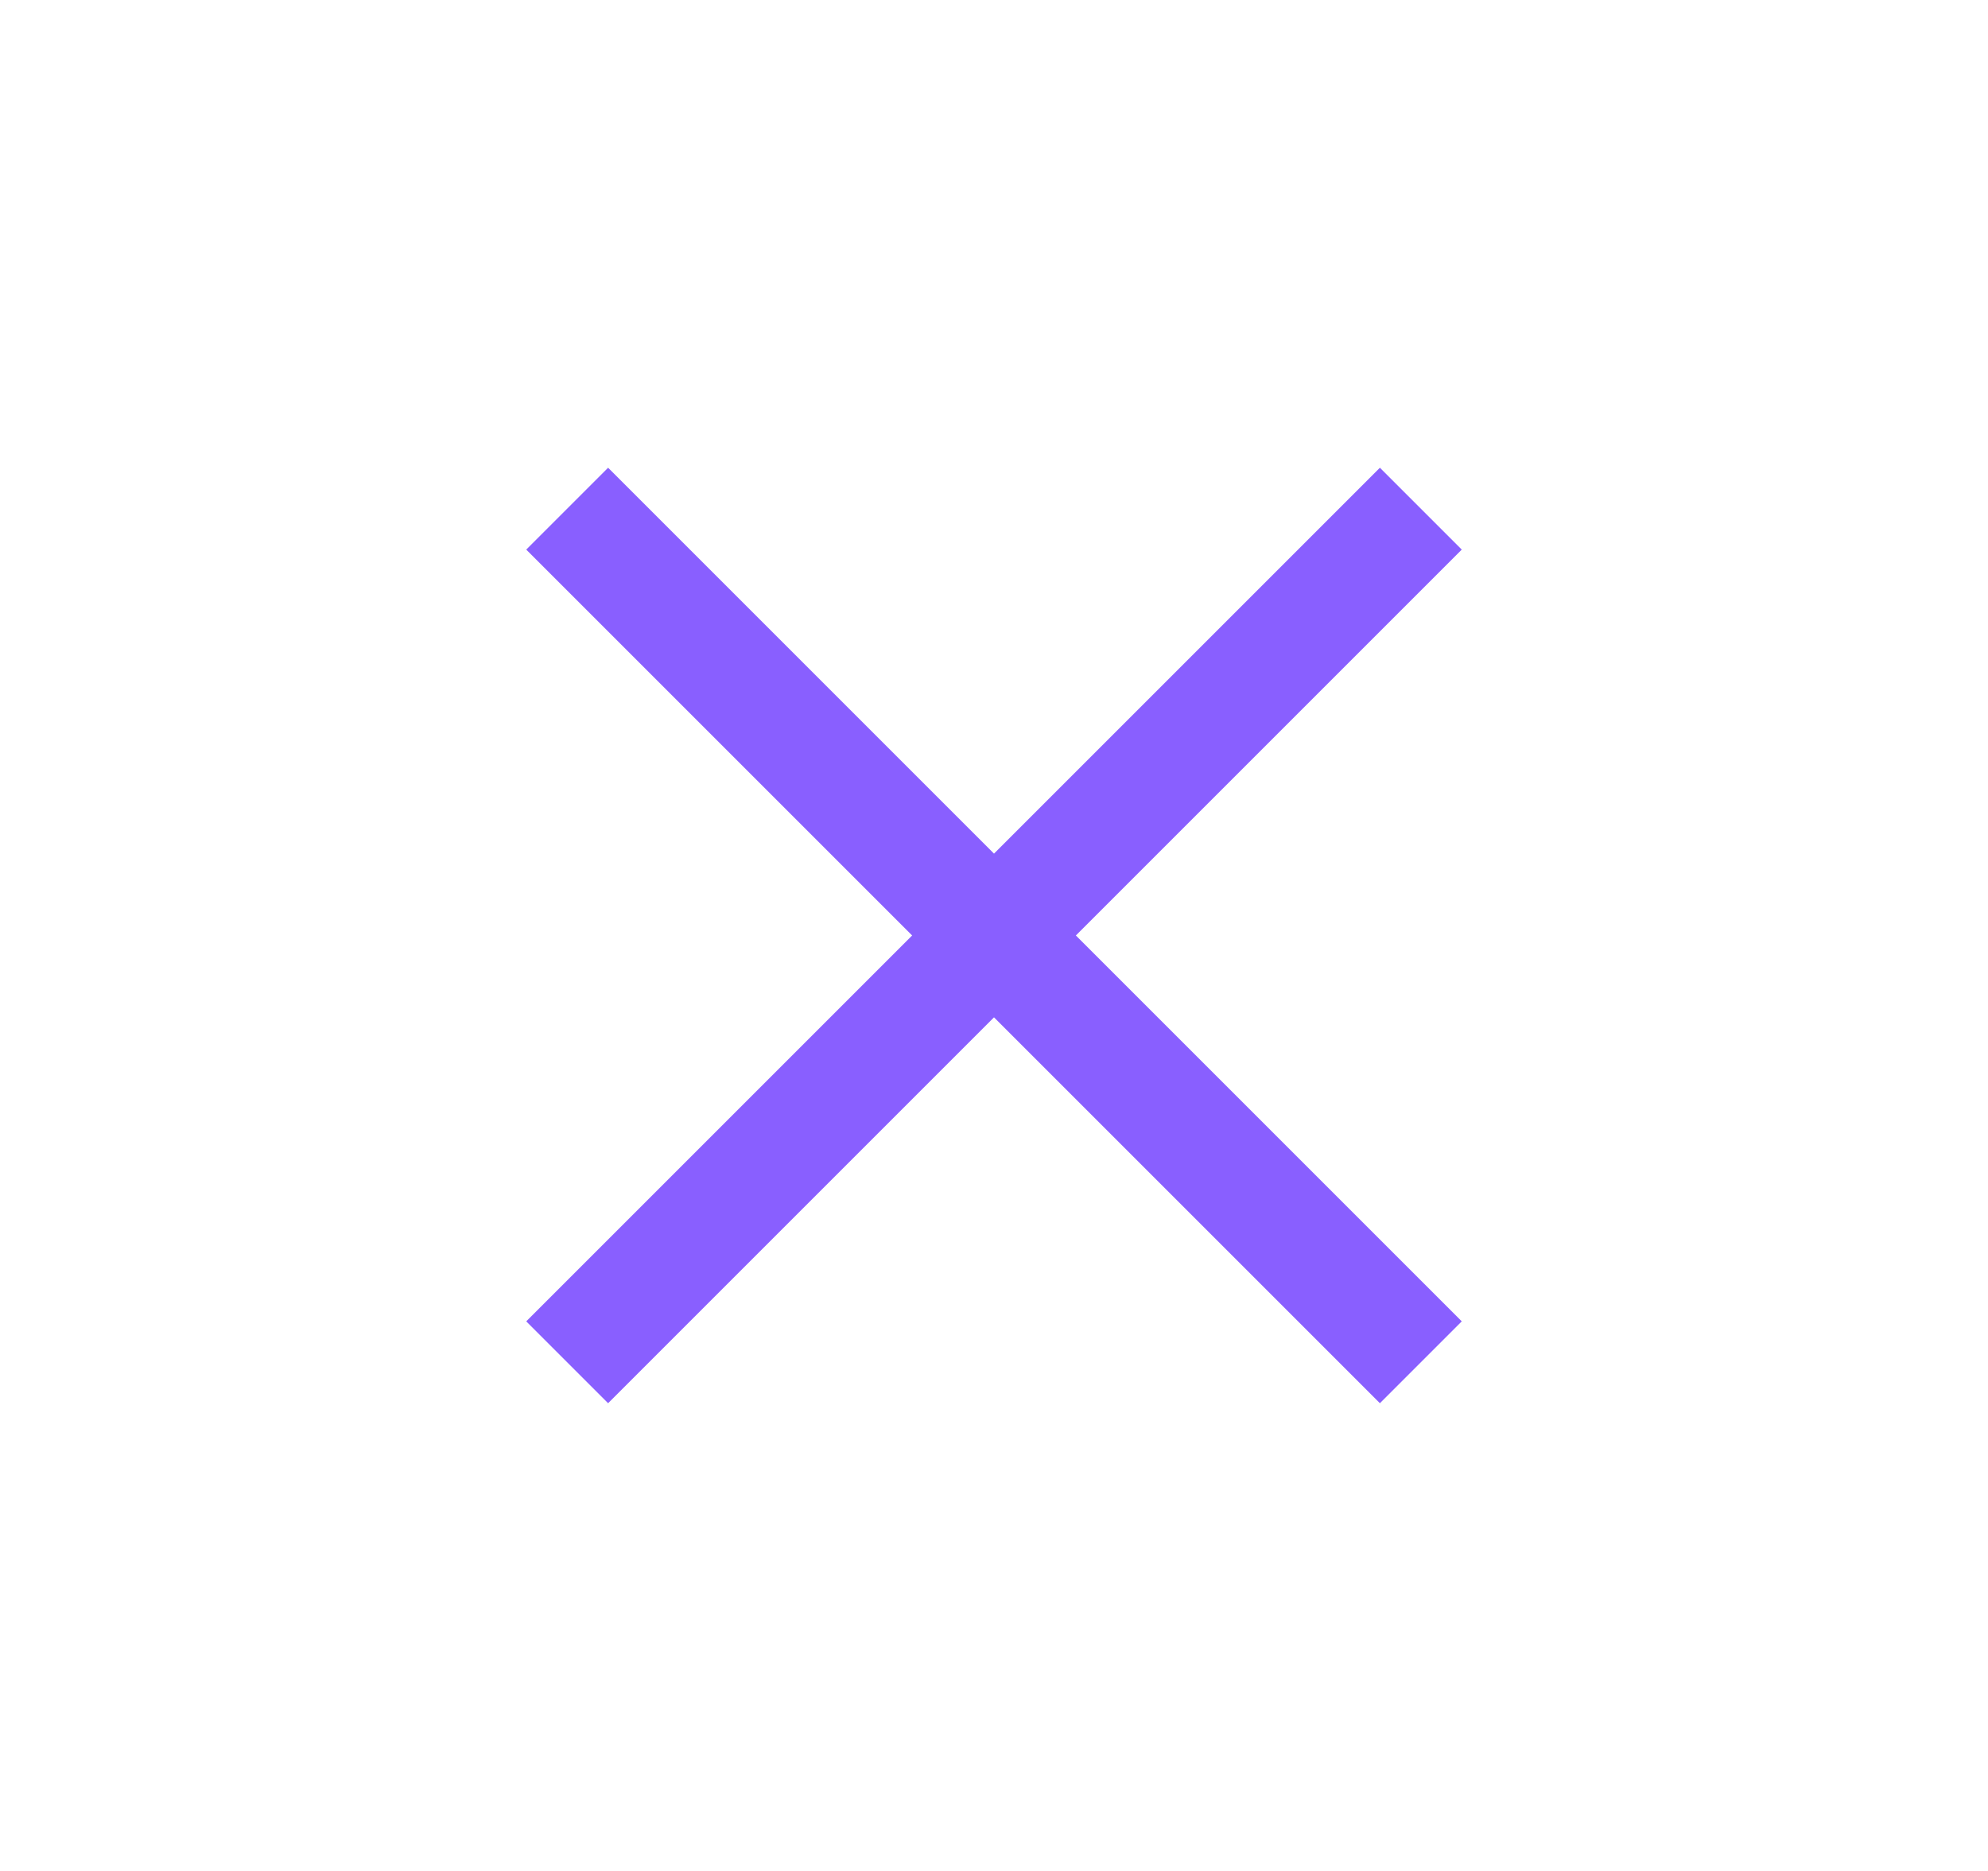 <svg width="17" height="16" viewBox="0 0 17 16" fill="none" xmlns="http://www.w3.org/2000/svg">
<path d="M12.5 4.7L11.8 4L8.5 7.3L5.2 4L4.5 4.7L7.8 8L4.5 11.3L5.2 12L8.5 8.7L11.8 12L12.5 11.3L9.2 8L12.5 4.7Z" fill="#895FFF"/>
</svg>

